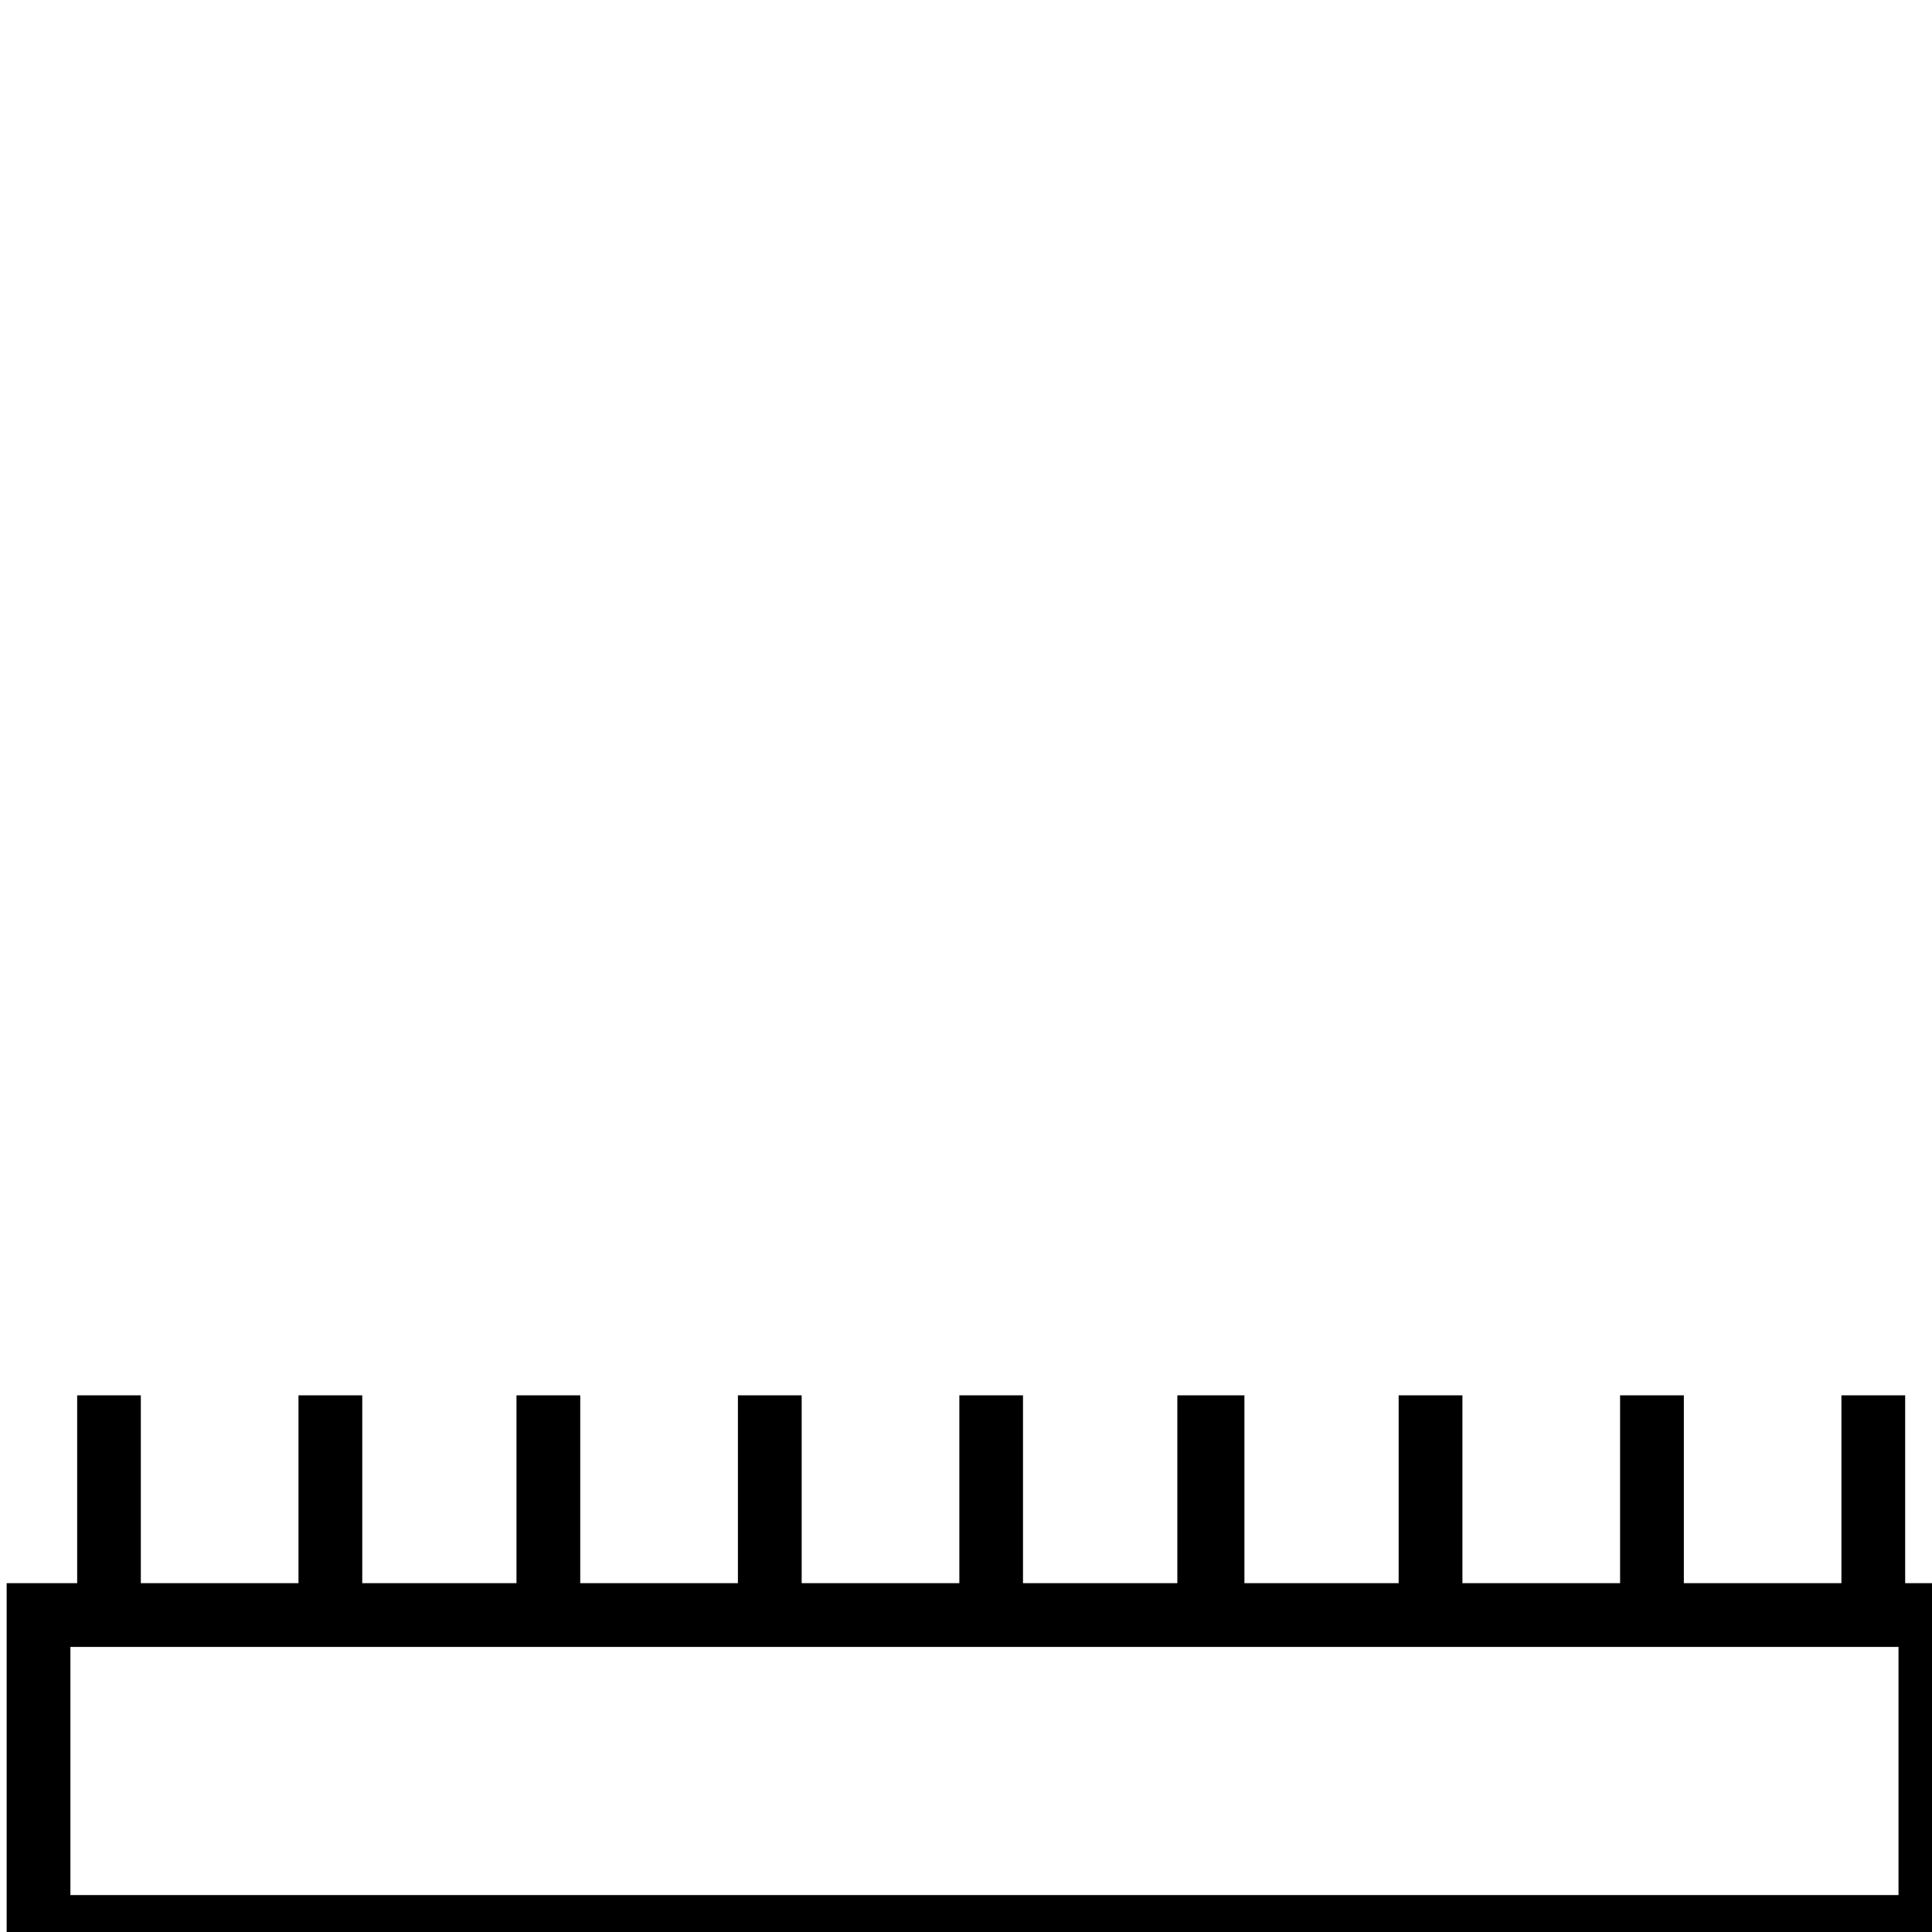 <?xml version="1.0" encoding="UTF-8" standalone="no"?>
<!-- Created with Inkscape (http://www.inkscape.org/) -->
<svg
   xmlns:dc="http://purl.org/dc/elements/1.1/"
   xmlns:cc="http://web.resource.org/cc/"
   xmlns:rdf="http://www.w3.org/1999/02/22-rdf-syntax-ns#"
   xmlns:svg="http://www.w3.org/2000/svg"
   xmlns="http://www.w3.org/2000/svg"
   xmlns:sodipodi="http://inkscape.sourceforge.net/DTD/sodipodi-0.dtd"
   xmlns:inkscape="http://www.inkscape.org/namespaces/inkscape"
   sodipodi:docname="Y5.svg"
   sodipodi:docbase="/home/rosmord/Travail/Gsigns/Ramessides/Fontes"
   inkscape:version="0.41.1"
   sodipodi:version="0.32"
   id="svg1290"
   height="18px"
   width="18px">
  <defs
     id="defs3" />
  <sodipodi:namedview
     inkscape:window-y="255"
     inkscape:window-x="456"
     inkscape:window-height="541"
     inkscape:window-width="816"
     inkscape:current-layer="layer1"
     inkscape:document-units="px"
     inkscape:cy="2.3331123"
     inkscape:cx="8.0233461"
     inkscape:zoom="38.130578"
     inkscape:pageshadow="2"
     inkscape:pageopacity="0.0"
     borderopacity="1.0"
     bordercolor="#666666"
     pagecolor="#ffffff"
     id="base" />
  <g
     id="layer1"
     inkscape:groupmode="layer"
     inkscape:label="Layer 1">
    <path
       sodipodi:nodetypes="cccccccccccccccccccccccccccccccccccccccccccccc"
       id="rect2971"
       d="M 0.719,13 L 0.719,14.75 L 0.062,14.75 L 0.062,18.25 L 18.281,18.25 L 18.281,14.75 L 17.75,14.75 L 17.75,13 L 17.156,13 L 17.156,14.75 L 15.688,14.75 L 15.688,13 L 15.094,13 L 15.094,14.75 L 13.625,14.75 L 13.625,13 L 13.031,13 L 13.031,14.75 L 11.594,14.75 L 11.594,13 L 10.969,13 L 10.969,14.75 L 9.531,14.75 L 9.531,13 L 8.938,13 L 8.938,14.75 L 7.469,14.75 L 7.469,13 L 6.875,13 L 6.875,14.75 L 5.406,14.75 L 5.406,13 L 4.812,13 L 4.812,14.75 L 3.375,14.75 L 3.375,13 L 2.781,13 L 2.781,14.75 L 1.312,14.75 L 1.312,13 L 0.719,13 z M 0.656,15.344 L 17.688,15.344 L 17.688,17.656 L 0.656,17.656 L 0.656,15.344 z "
       style="color:#000000;fill:#000000;fill-opacity:1;fill-rule:nonzero;stroke:none;stroke-width:0.6;stroke-linecap:butt;stroke-linejoin:miter;stroke-miterlimit:4;stroke-dashoffset:0;stroke-opacity:1;marker:none;marker-start:none;marker-mid:none;marker-end:none;visibility:visible;display:inline;overflow:visible" />
  </g>
</svg>
